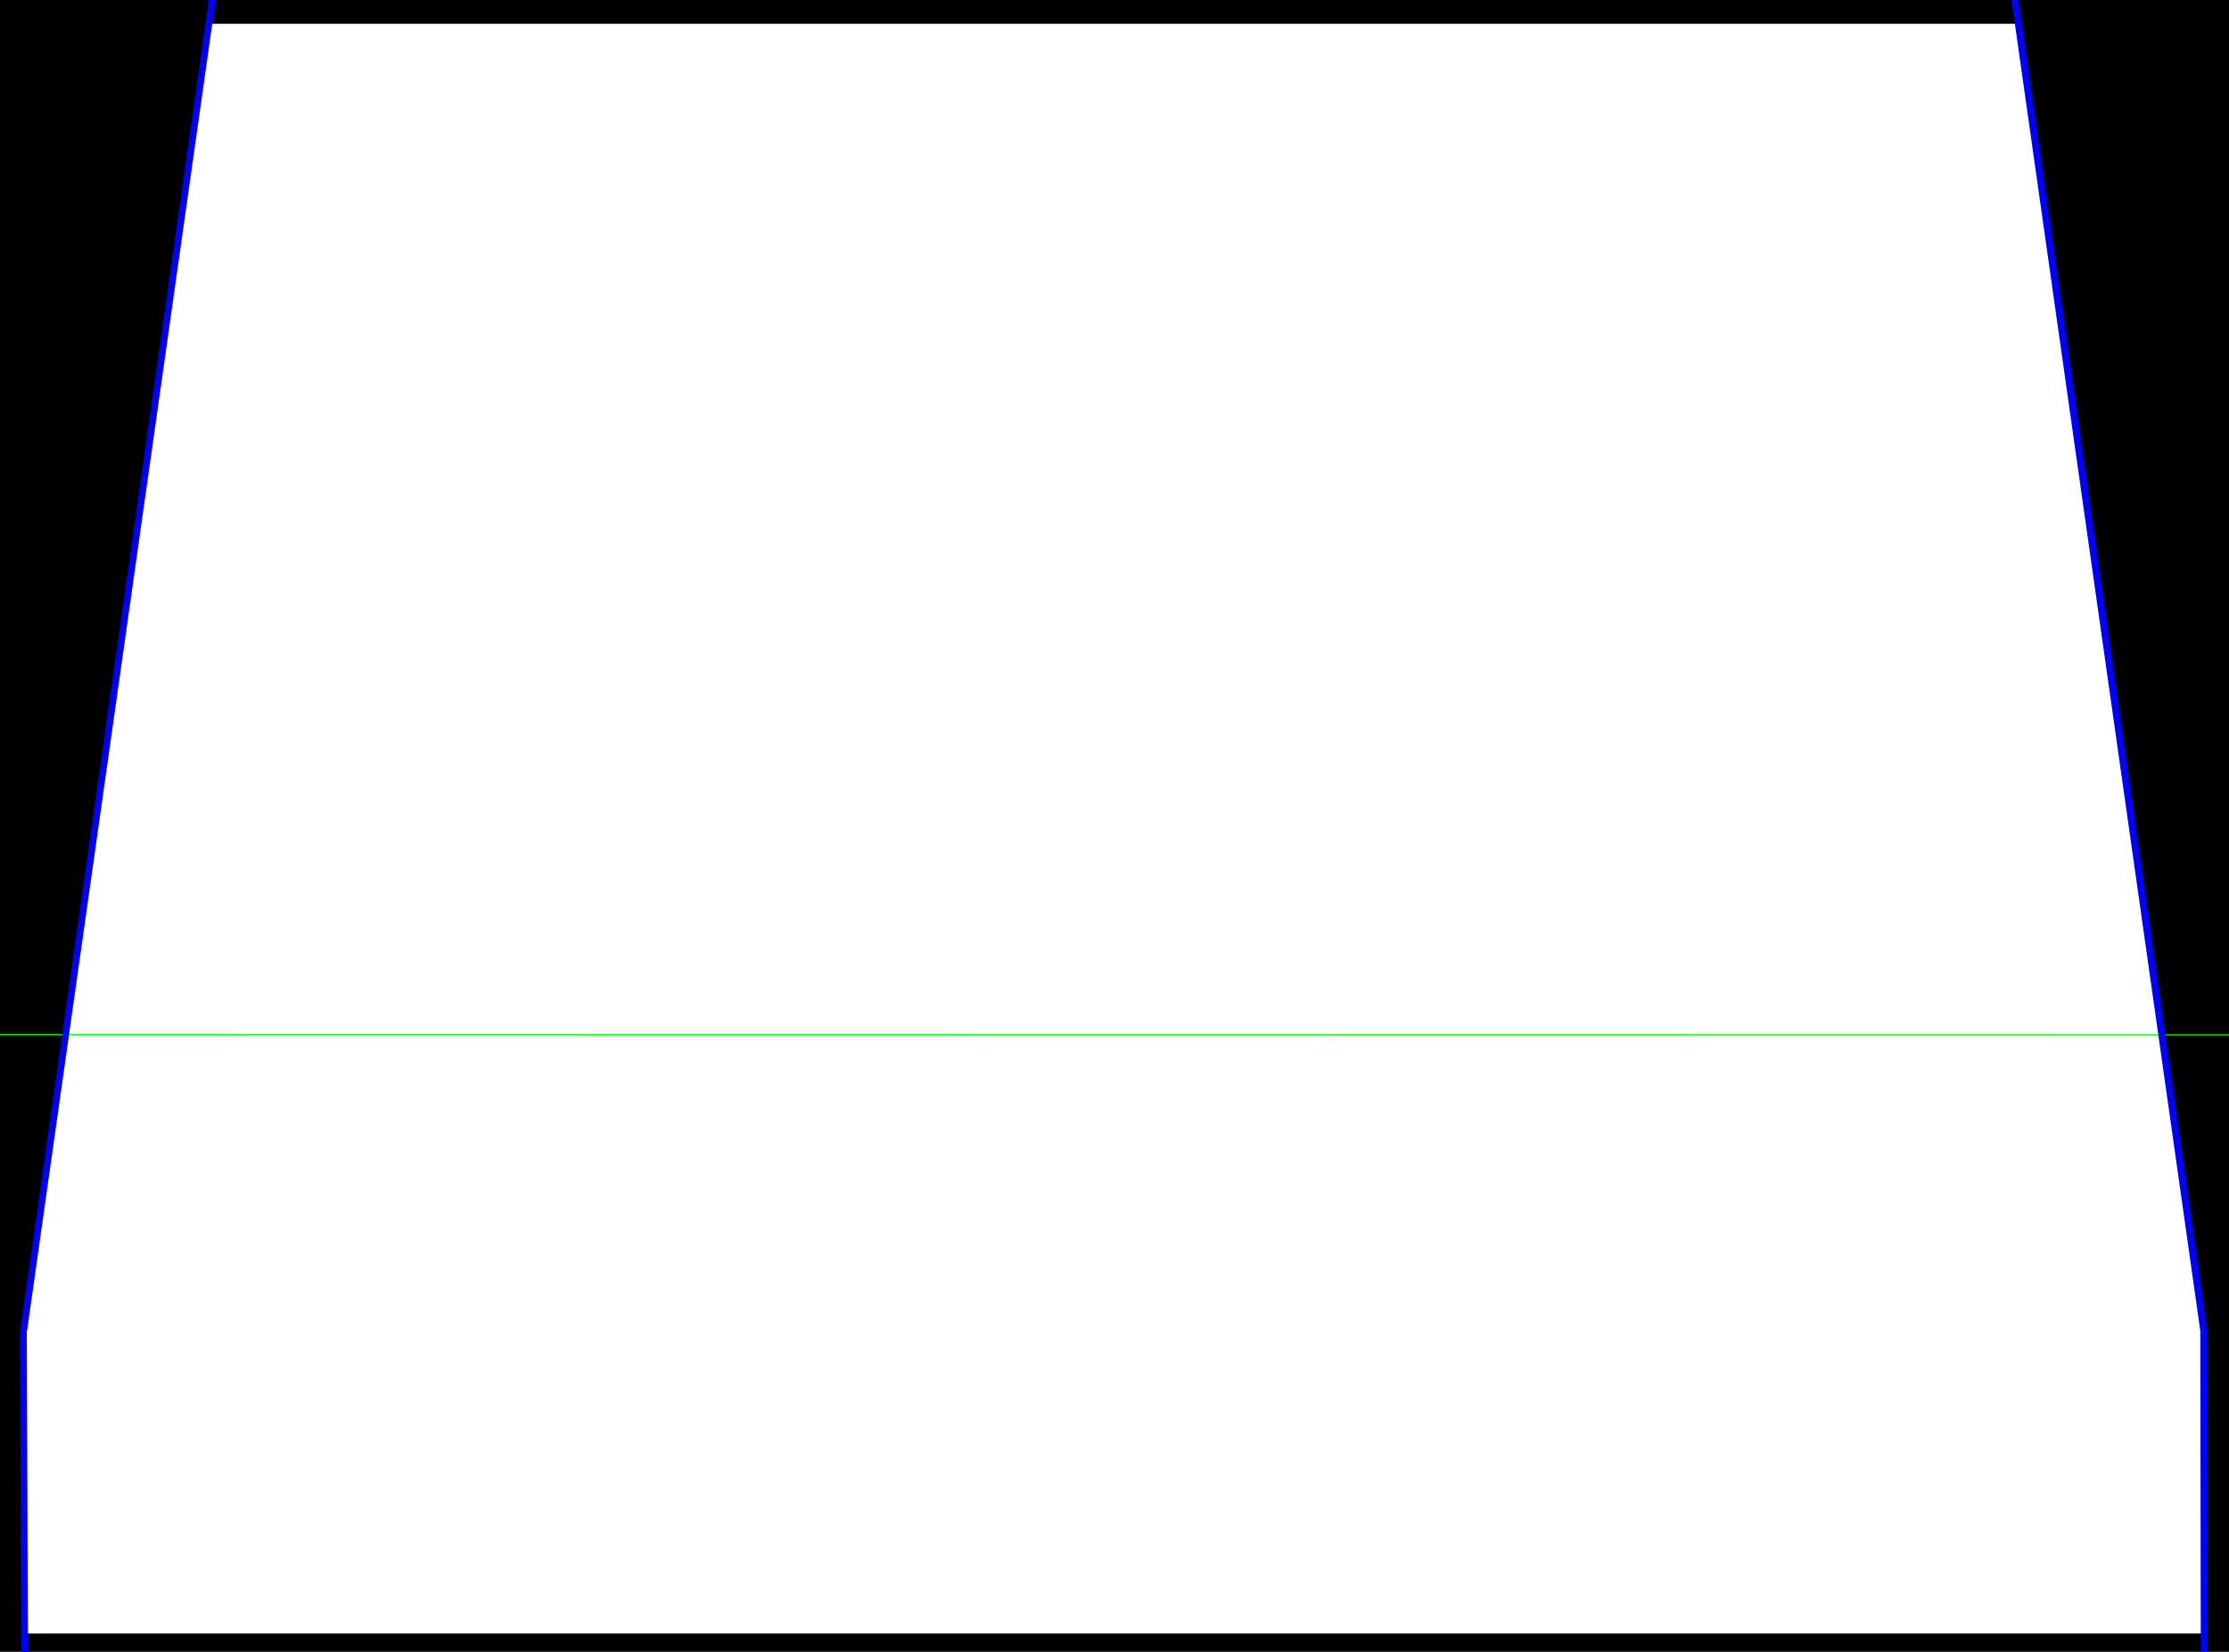 <?xml version="1.0" encoding="utf-8"?>
<!-- Generator: Adobe Illustrator 16.0.0, SVG Export Plug-In . SVG Version: 6.00 Build 0)  -->
<!DOCTYPE svg PUBLIC "-//W3C//DTD SVG 1.1//EN" "http://www.w3.org/Graphics/SVG/1.1/DTD/svg11.dtd">
<svg version="1.1" id="Layer_1" xmlns="http://www.w3.org/2000/svg" xmlns:xlink="http://www.w3.org/1999/xlink" x="0px" y="0px"
	 width="1970px" height="1460px" viewBox="0 0 1970 1460" enable-background="new 0 0 1970 1460" xml:space="preserve">
<g id="Layer_1_1_">
	<path d="M-18-16v1492h2008V-16H-18z M22,1443.805l-1-267.967L184.569,21h1599.21l163.98,1155.854l0.412,266.946L22,1443.805
		L22,1443.805z"/>
</g>
<g id="Layer_2">
	<line id="pl4" fill="none" stroke="#000000" stroke-miterlimit="10" x1="1947.735" y1="1176.856" x2="1948.197" y2="1476.554"/>
	<line id="pl3" fill="none" stroke="#000000" stroke-miterlimit="10" x1="22.061" y1="1476.554" x2="20.939" y2="1175.838"/>
	<line id="pl2" fill="none" stroke="#000000" stroke-miterlimit="10" x1="1775.782" y1="-35.371" x2="1947.76" y2="1176.856"/>
	<line id="pl1" fill="none" stroke="#000000" stroke-miterlimit="10" x1="21" y1="1175.838" x2="192.553" y2="-35.371"/>
</g>
<g id="Layer_3">
	<line id="wl1" fill="none" stroke="#00FF00" stroke-miterlimit="10" x1="2356.179" y1="914.797" x2="-438.182" y2="914.346"/>
</g>
<g id="wall">
	
		<line fill="none" stroke="#0000FF" stroke-width="6" stroke-miterlimit="10" x1="228.045" y1="-285.859" x2="20.939" y2="1175.838"/>
	<line fill="none" stroke="#0000FF" stroke-width="6" stroke-miterlimit="10" x1="20.64" y1="1175.838" x2="22.361" y2="1637.044"/>
	
		<line fill="none" stroke="#0000FF" stroke-width="6" stroke-miterlimit="10" x1="1740.251" y1="-285.859" x2="1947.735" y2="1176.856"/>
	
		<line fill="none" stroke="#0000FF" stroke-width="6" stroke-miterlimit="10" x1="1947.644" y1="1176.856" x2="1948.314" y2="1637.044"/>
</g>
</svg>
